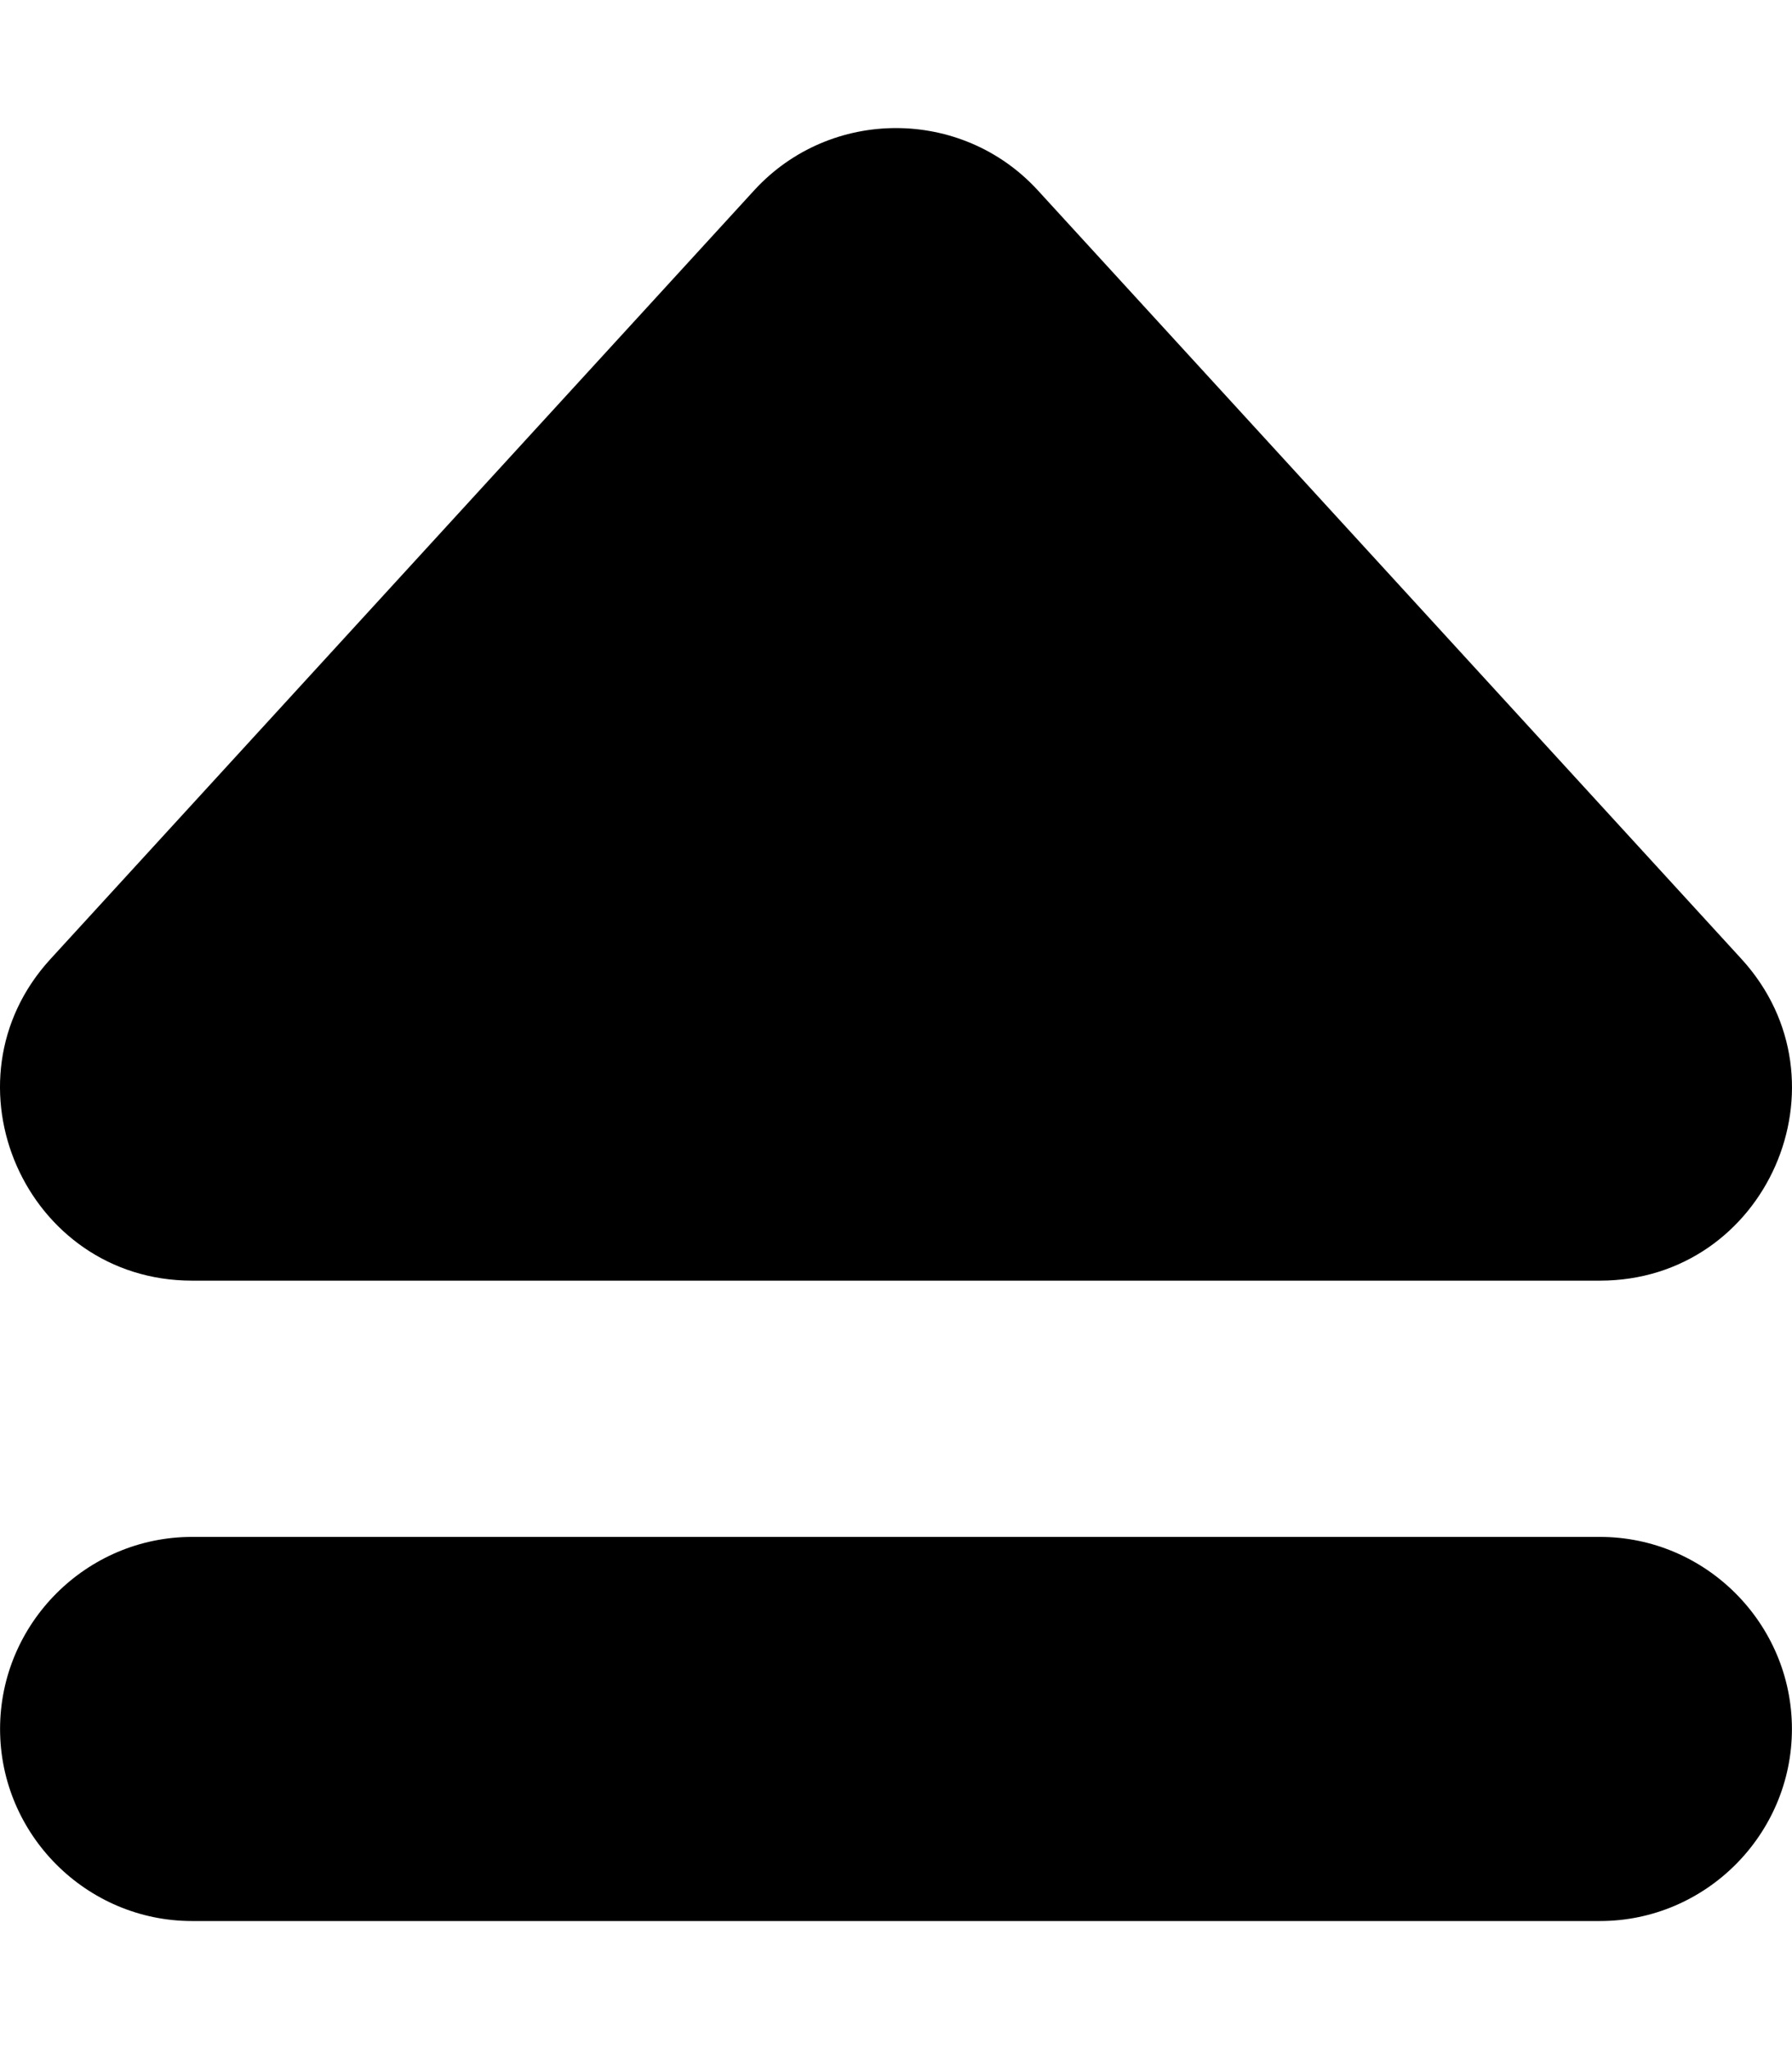 <svg xmlns="http://www.w3.org/2000/svg" viewBox="0 0 448 512"><path d="M48.013 319.988H399.986C441.607 319.988 463.48 270.359 435.359 239.607L259.373 47.469C240.373 26.844 207.627 26.844 188.627 47.469L12.64 239.607C-15.481 270.234 6.392 319.988 48.013 319.988ZM399.992 384.023H48.004C21.611 384.023 0.017 405.617 0.017 432.01V432.01C0.017 458.404 21.613 480 48.008 480H399.996C426.388 480 447.982 458.406 447.982 432.014V432.014C447.982 405.619 426.387 384.023 399.992 384.023Z"/></svg>